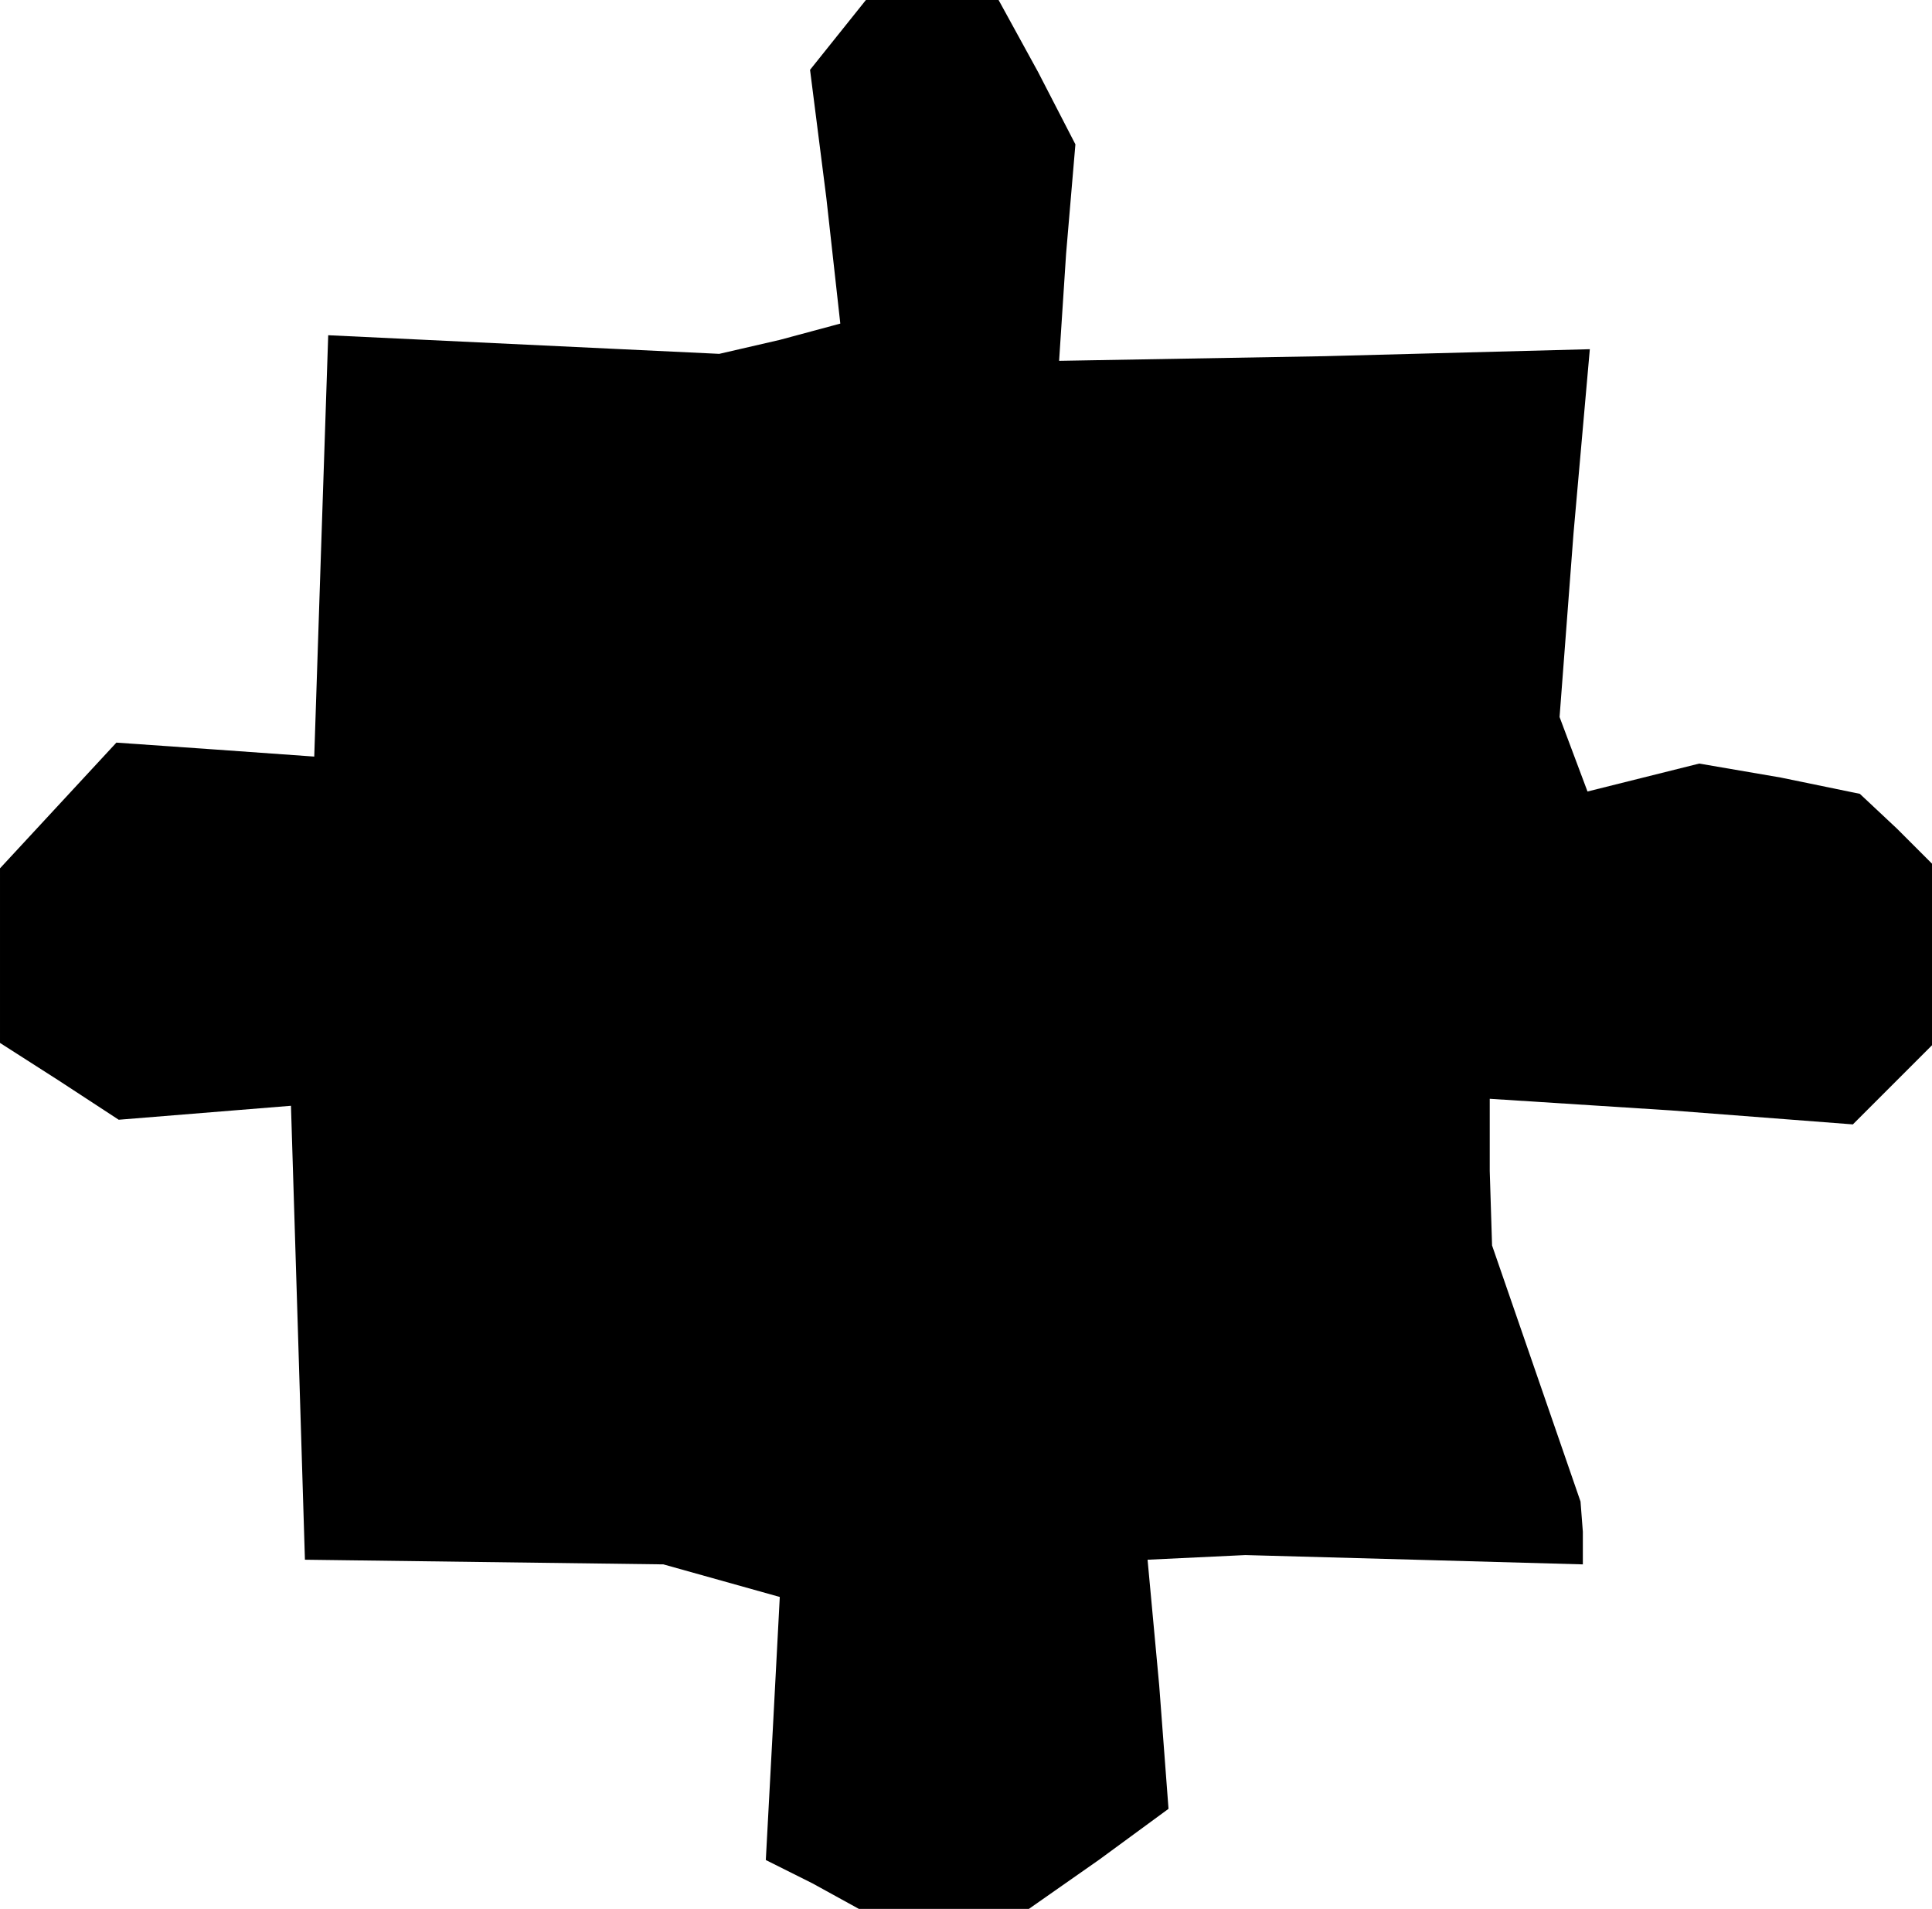 <?xml version="1.0" standalone="no"?>
<!DOCTYPE svg PUBLIC "-//W3C//DTD SVG 20010904//EN"
 "http://www.w3.org/TR/2001/REC-SVG-20010904/DTD/svg10.dtd">
<svg version="1.0" xmlns="http://www.w3.org/2000/svg"
 width="83pt" height="82pt" viewBox="0 0 83 82"
 preserveAspectRatio="xMidYMid meet">
<g transform="translate(0,82) scale(0.1,-0.1)"
fill="#000000" stroke="none">
<path d="M360 805 l-12 -15 7 -55 6 -54 -26 -7 -26 -6 -84 4 -84 4 -3 -90 -3
-91 -42 3 -43 3 -25 -27 -25 -27 0 -37 0 -38 25 -16 26 -17 37 3 37 3 3 -97 3
-98 77 -1 77 -1 25 -7 25 -7 -3 -57 -3 -56 20 -10 20 -11 36 0 37 0 30 21 30
22 -4 53 -5 54 21 1 21 1 73 -2 72 -2 0 14 -1 13 -19 55 -19 55 -1 32 0 31 78
-5 78 -6 17 17 17 17 0 39 0 39 -15 15 -16 15 -34 7 -35 6 -24 -6 -24 -6 -6
16 -6 16 6 79 7 79 -114 -3 -114 -2 3 46 4 47 -16 31 -17 31 -28 0 -29 0 -12
-15z"/>
</g>
</svg>
